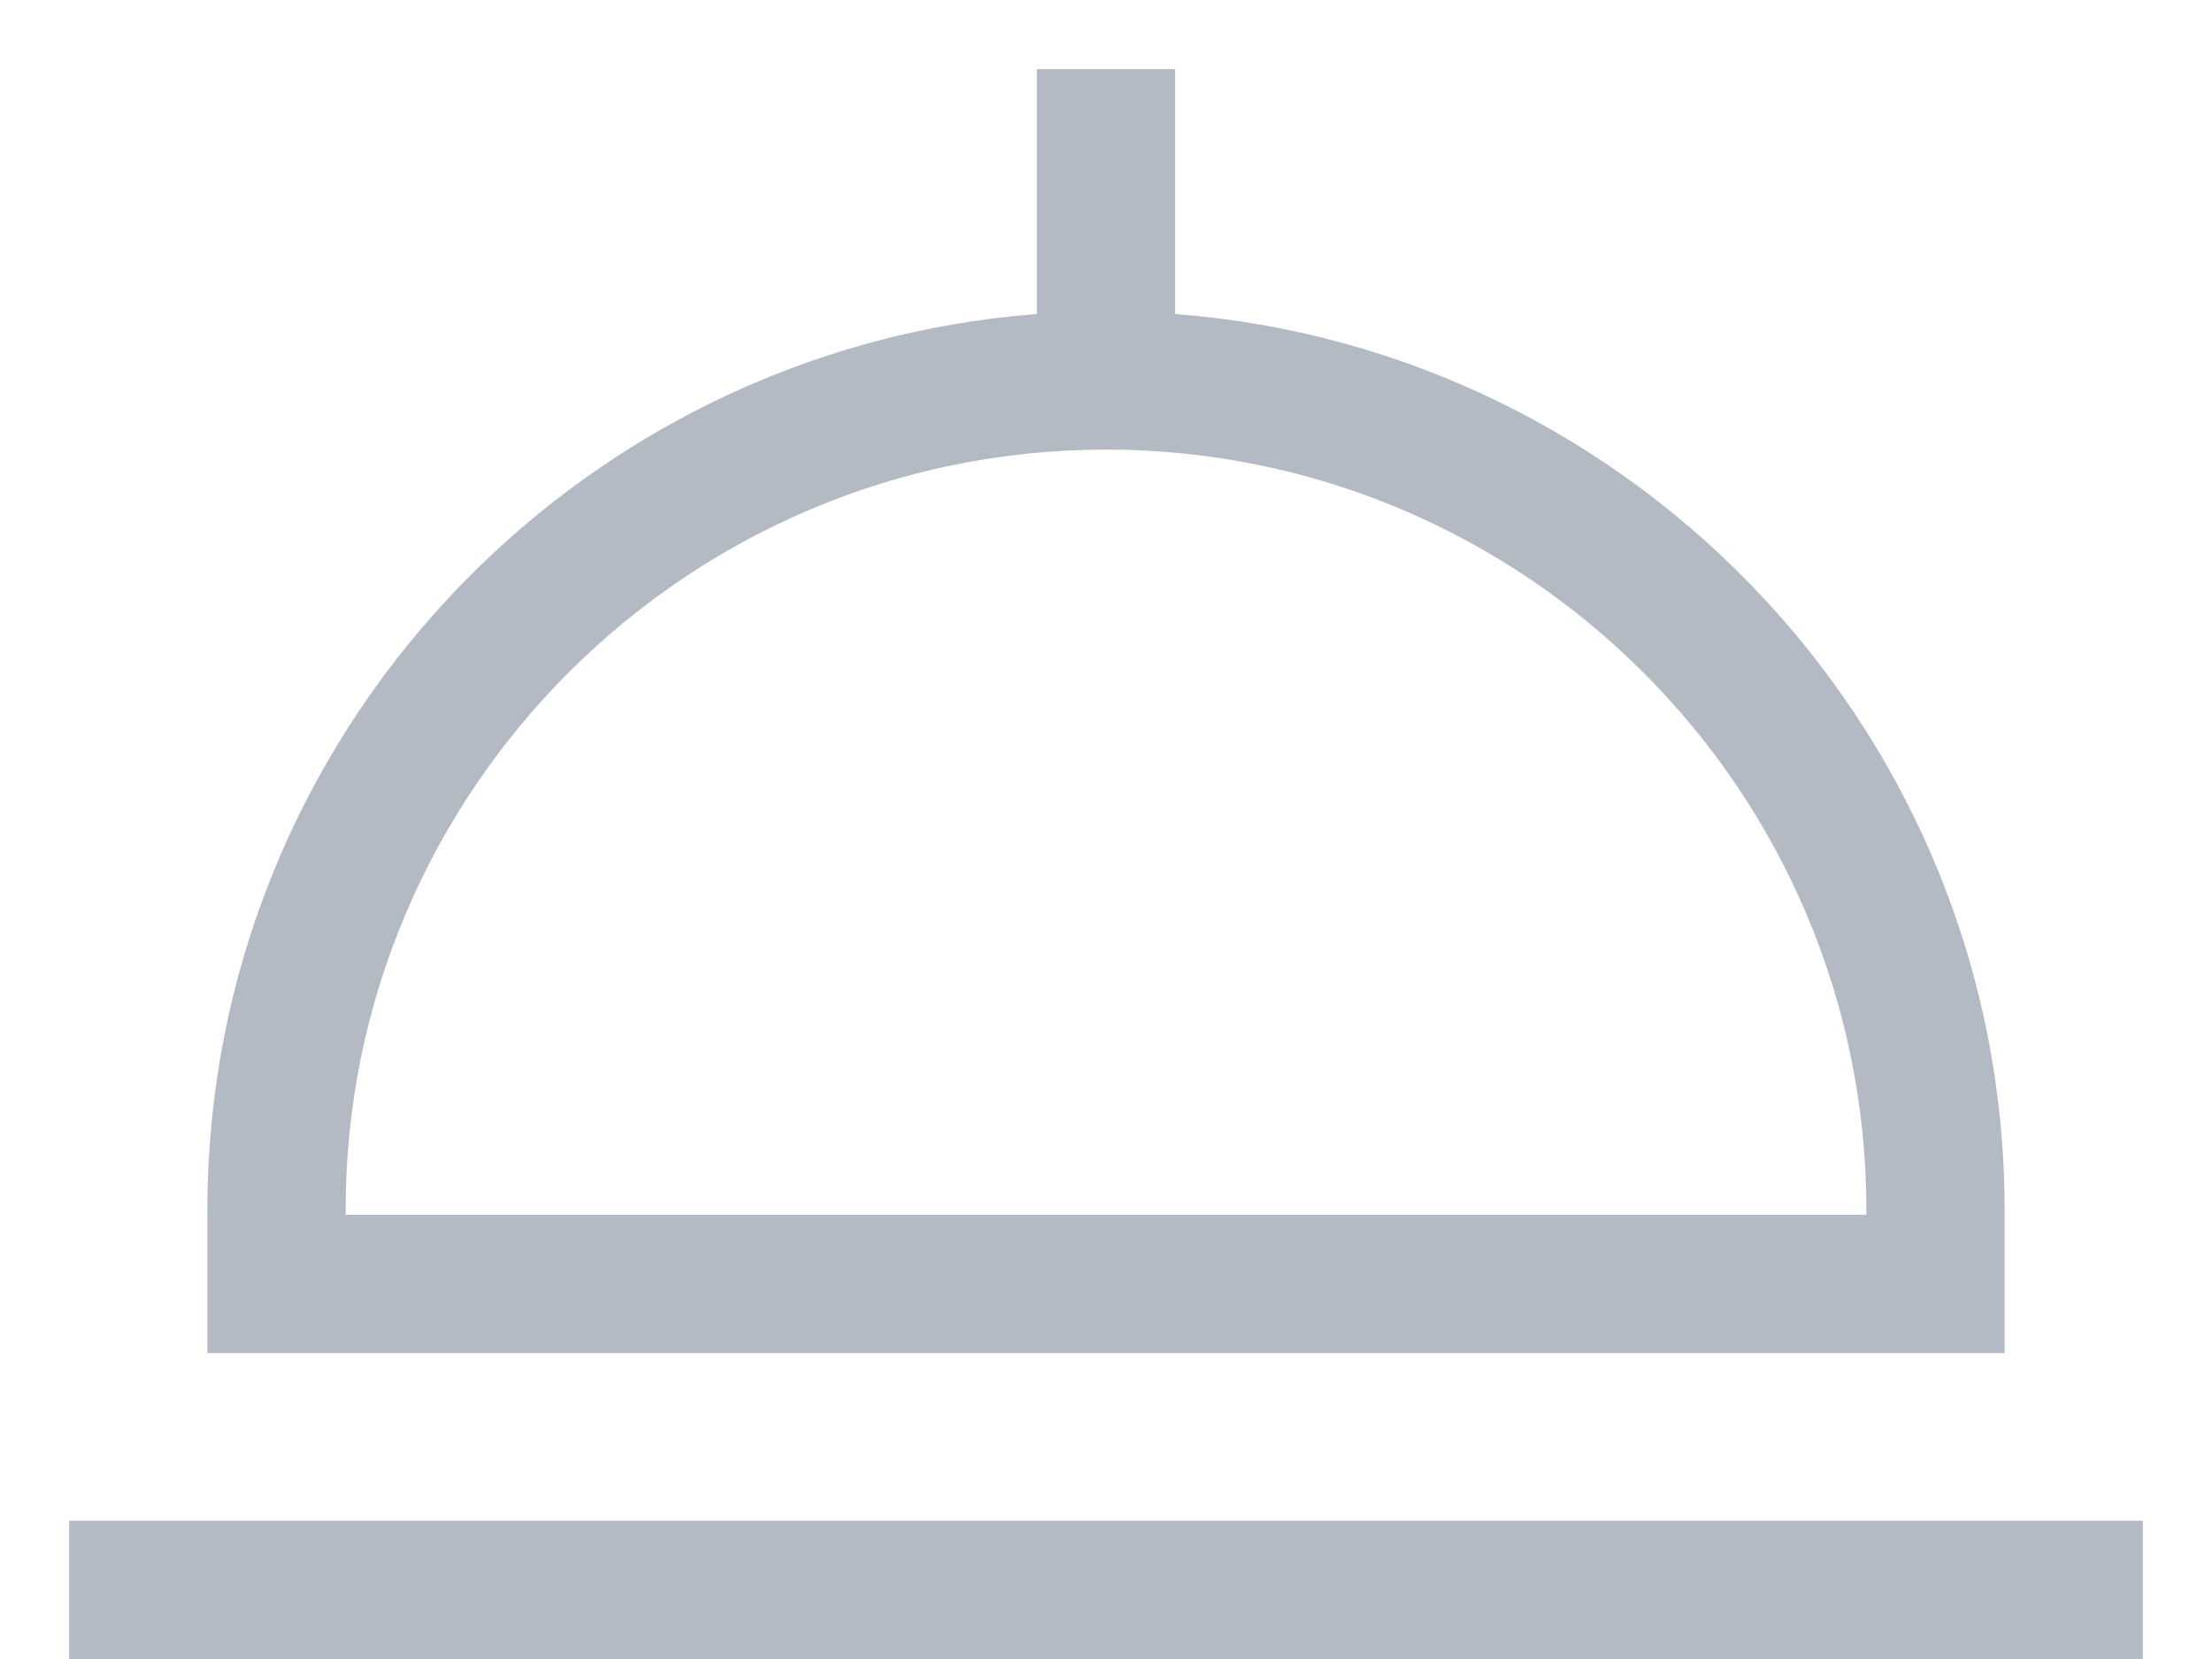 <svg width="24" height="18" viewBox="0 0 24 18" fill="none" xmlns="http://www.w3.org/2000/svg">
<path d="M21.75 13.128C21.75 8.004 17.777 3.791 12.75 3.407V0.75H11.25V3.407C6.223 3.791 2.25 8.004 2.25 13.128V14.68H21.75V13.128ZM20.25 13.18H3.75V13.128C3.75 8.579 7.451 4.878 12 4.878C16.549 4.878 20.25 8.579 20.25 13.128V13.18ZM0.75 16.5H23.25V18H0.75V16.5Z" fill="#B3BAC3"/>
</svg>
